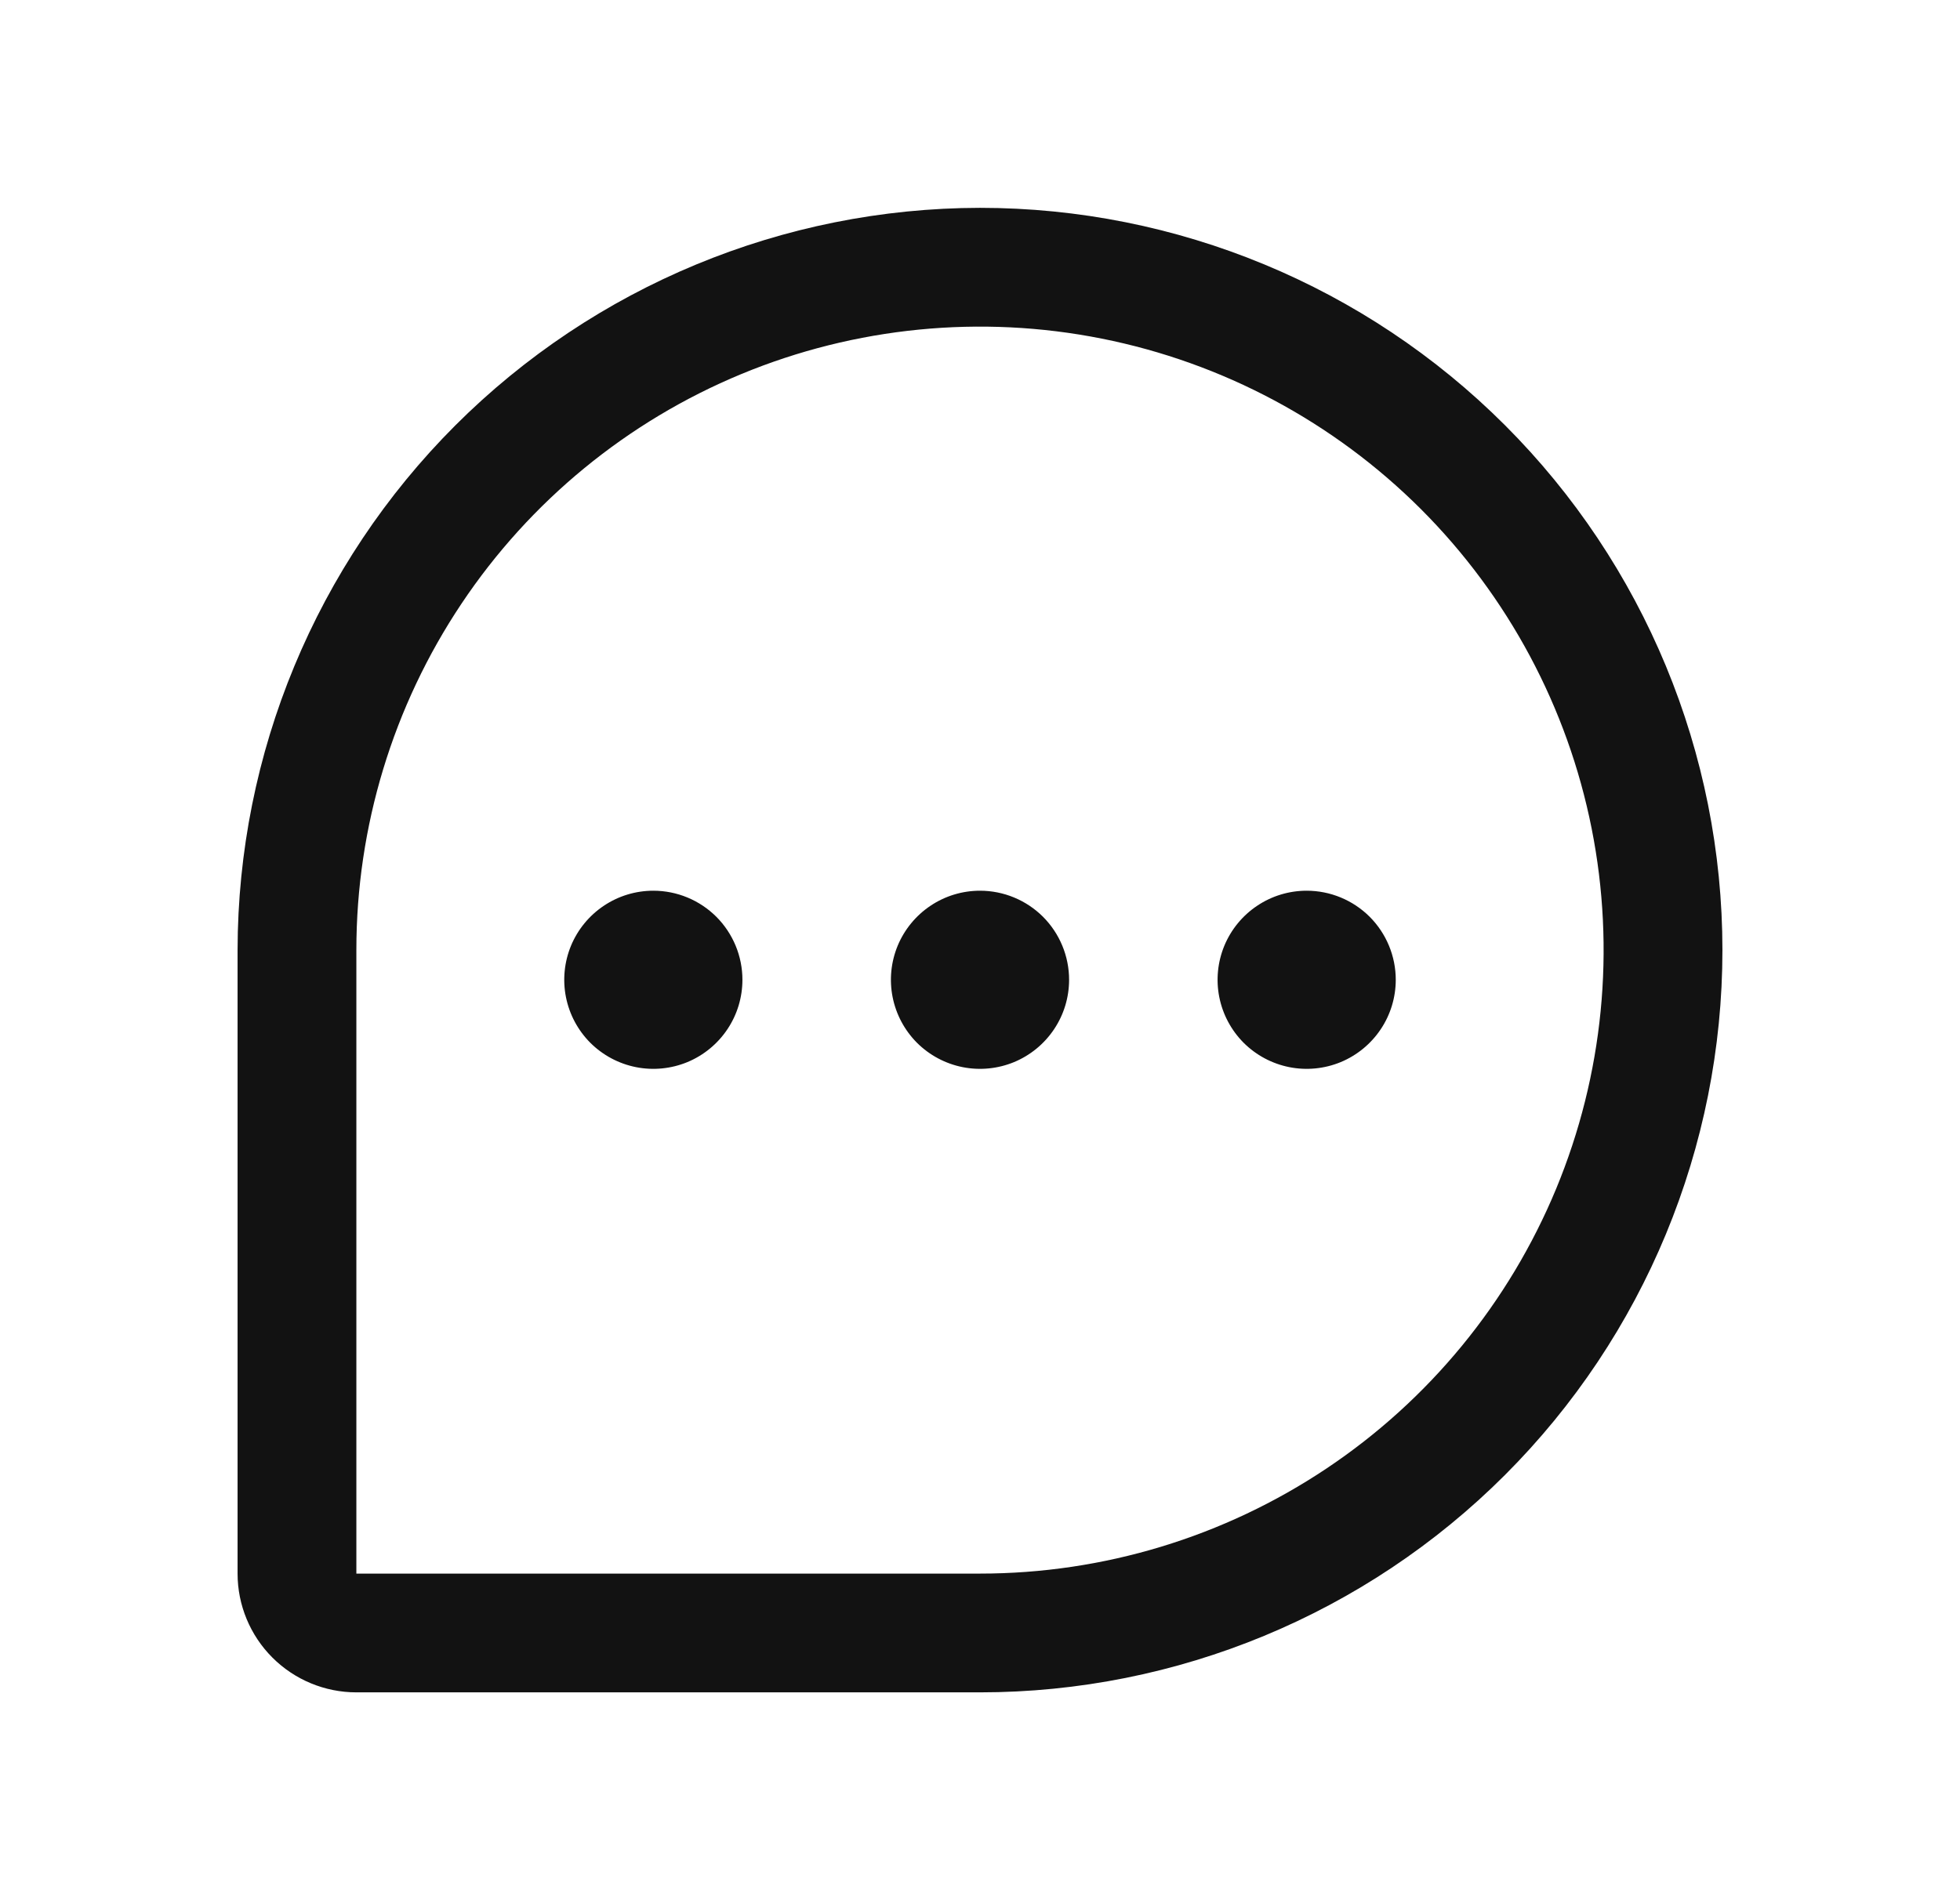<svg width="33" height="32" viewBox="0 0 33 32" fill="none" xmlns="http://www.w3.org/2000/svg">
<path d="M16.5 3.5C13.186 3.504 10.009 4.822 7.665 7.165C5.322 9.509 4.004 12.686 4 16V26.5C4 27.03 4.211 27.539 4.586 27.914C4.961 28.289 5.47 28.5 6 28.5H16.5C19.815 28.5 22.995 27.183 25.339 24.839C27.683 22.495 29 19.315 29 16C29 12.685 27.683 9.505 25.339 7.161C22.995 4.817 19.815 3.5 16.5 3.5ZM16.5 26.5H6V16C6 13.923 6.616 11.893 7.77 10.166C8.923 8.44 10.563 7.094 12.482 6.299C14.4 5.505 16.512 5.297 18.548 5.702C20.585 6.107 22.456 7.107 23.925 8.575C25.393 10.044 26.393 11.915 26.798 13.952C27.203 15.988 26.995 18.1 26.201 20.018C25.406 21.937 24.06 23.577 22.334 24.73C20.607 25.884 18.577 26.5 16.5 26.5ZM18 16.5C18 16.797 17.912 17.087 17.747 17.333C17.582 17.58 17.348 17.772 17.074 17.886C16.8 17.999 16.498 18.029 16.207 17.971C15.916 17.913 15.649 17.77 15.439 17.561C15.23 17.351 15.087 17.084 15.029 16.793C14.971 16.502 15.001 16.2 15.114 15.926C15.228 15.652 15.42 15.418 15.667 15.253C15.913 15.088 16.203 15 16.5 15C16.898 15 17.279 15.158 17.561 15.439C17.842 15.721 18 16.102 18 16.5ZM12.5 16.5C12.5 16.797 12.412 17.087 12.247 17.333C12.082 17.58 11.848 17.772 11.574 17.886C11.3 17.999 10.998 18.029 10.707 17.971C10.416 17.913 10.149 17.77 9.939 17.561C9.73 17.351 9.587 17.084 9.529 16.793C9.471 16.502 9.501 16.2 9.614 15.926C9.728 15.652 9.92 15.418 10.167 15.253C10.413 15.088 10.703 15 11 15C11.398 15 11.779 15.158 12.061 15.439C12.342 15.721 12.5 16.102 12.5 16.5ZM23.5 16.5C23.5 16.797 23.412 17.087 23.247 17.333C23.082 17.58 22.848 17.772 22.574 17.886C22.3 17.999 21.998 18.029 21.707 17.971C21.416 17.913 21.149 17.77 20.939 17.561C20.73 17.351 20.587 17.084 20.529 16.793C20.471 16.502 20.501 16.2 20.614 15.926C20.728 15.652 20.92 15.418 21.167 15.253C21.413 15.088 21.703 15 22 15C22.398 15 22.779 15.158 23.061 15.439C23.342 15.721 23.5 16.102 23.5 16.5Z" fill="#121212"/>
</svg>
